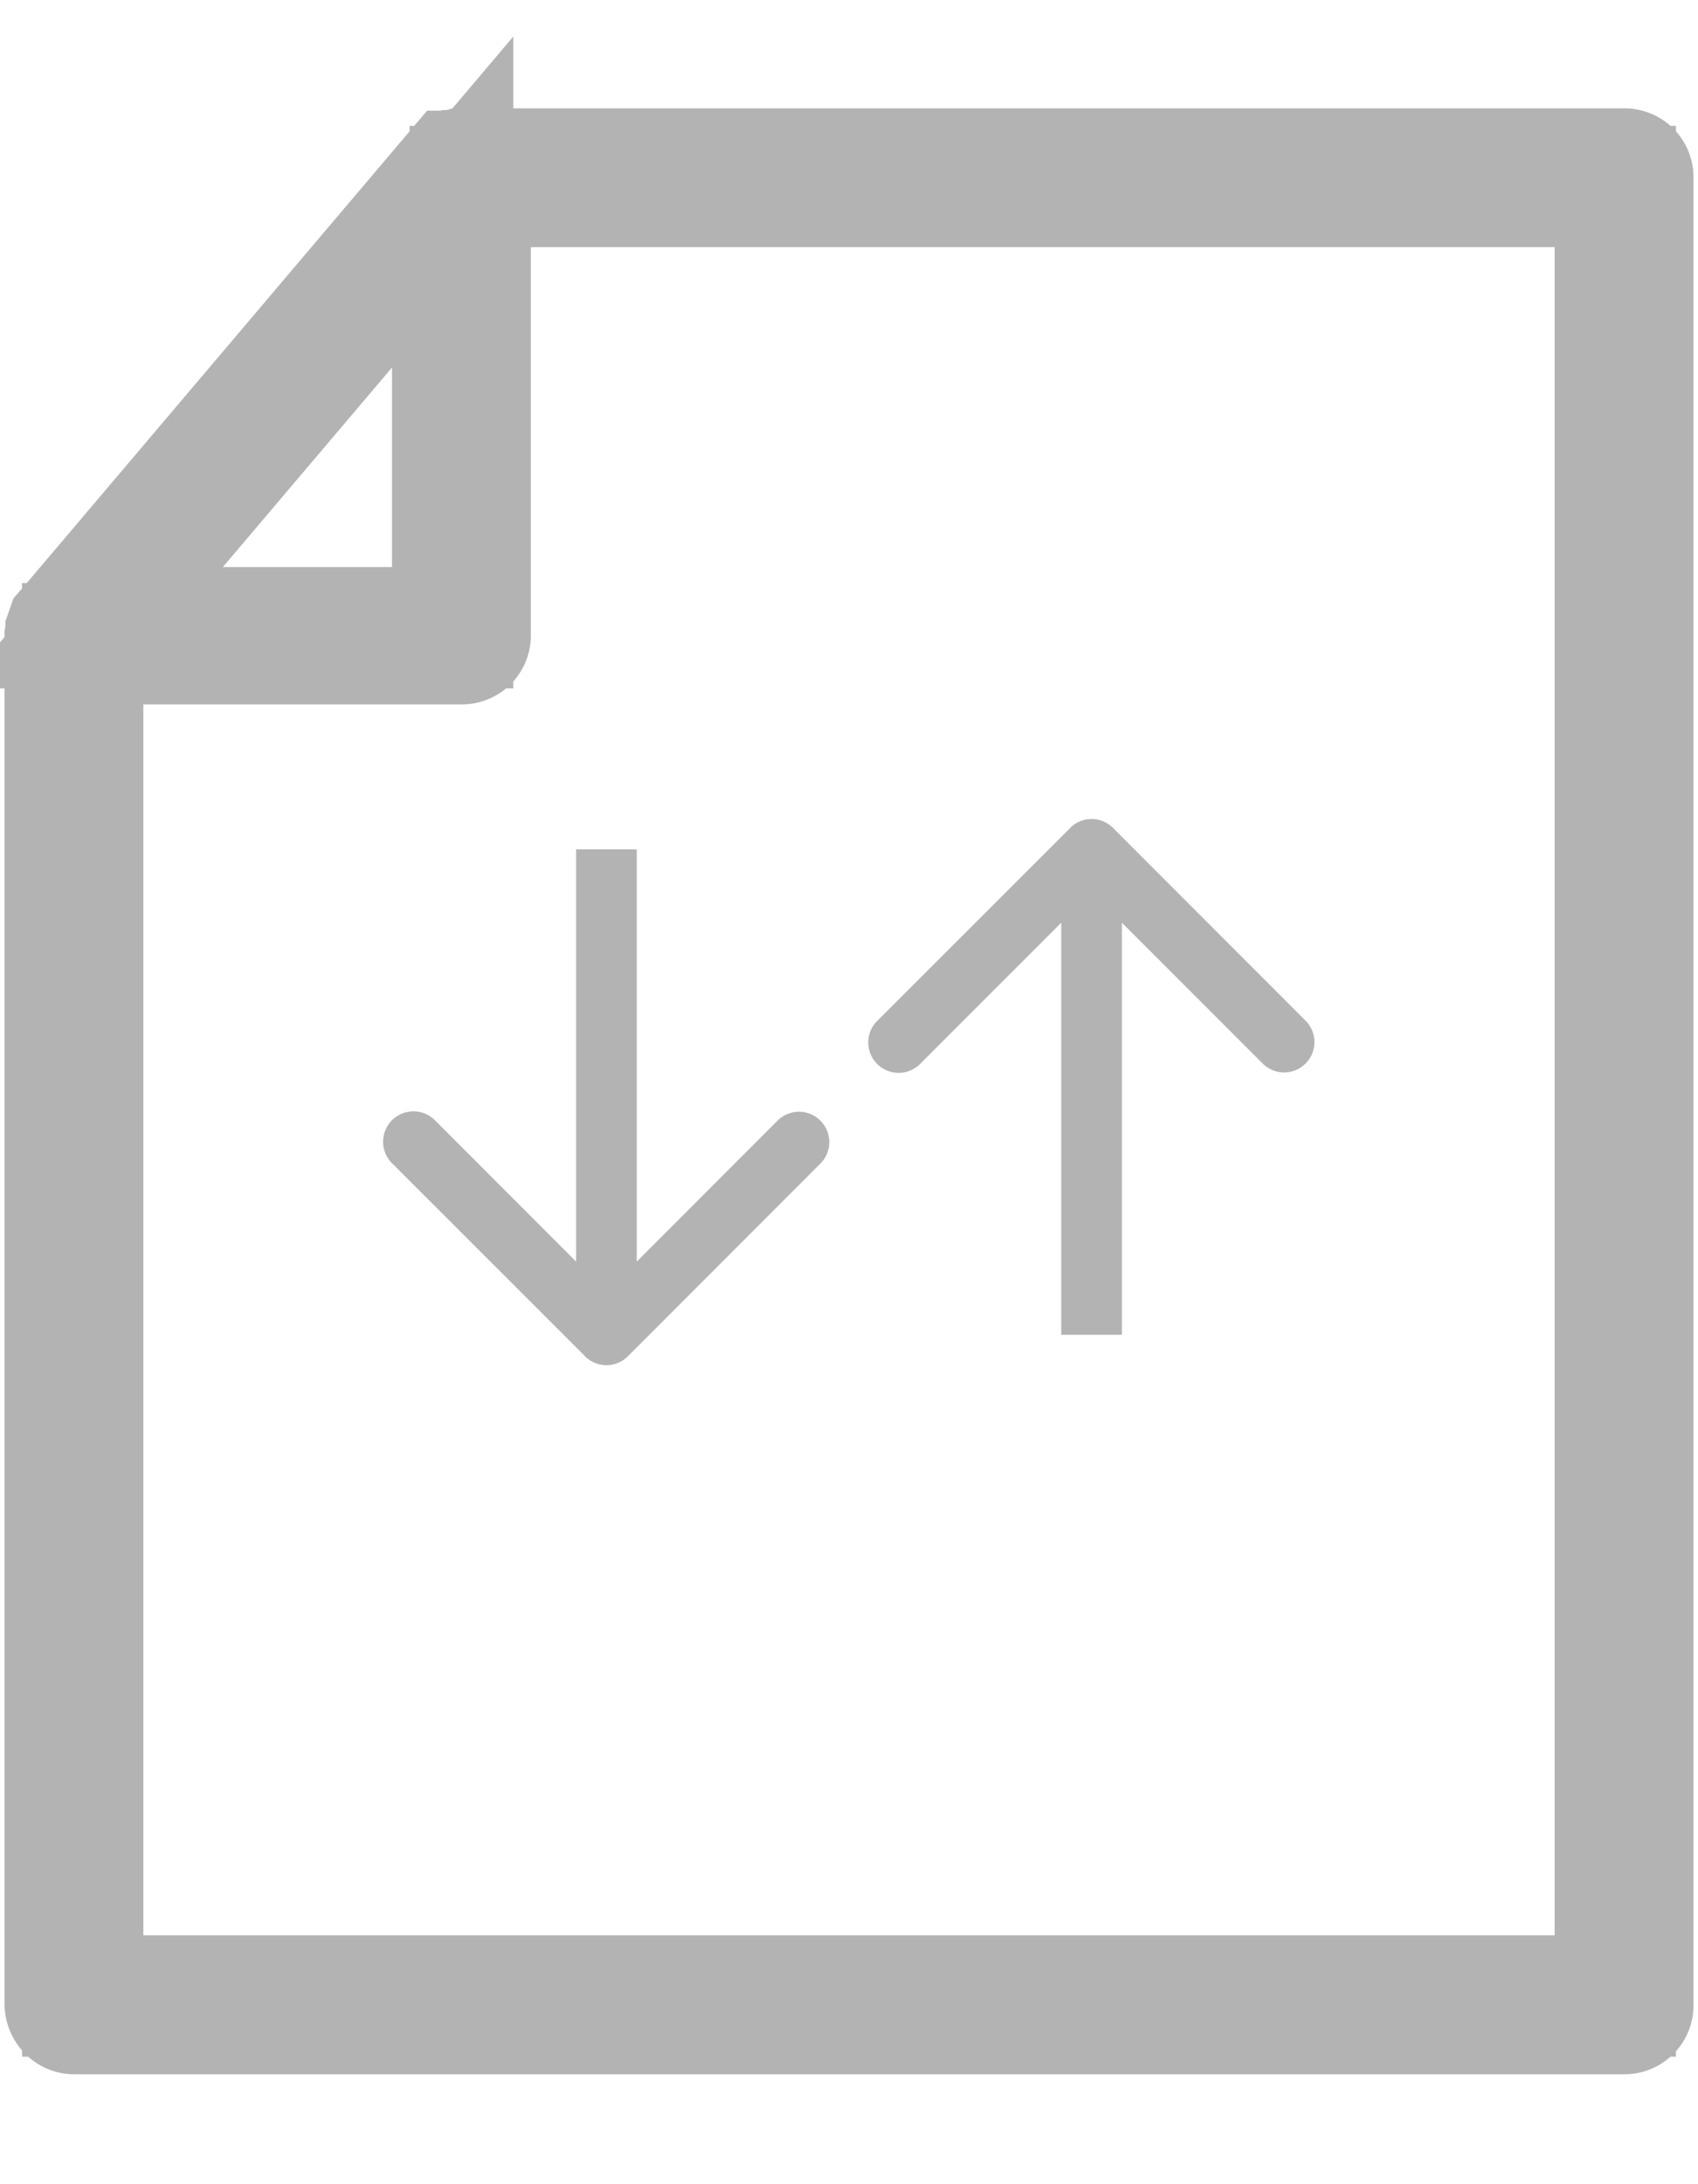 <svg width="14" height="18" fill="none" xmlns="http://www.w3.org/2000/svg"><path d="M.558 5.18l3.195-3.768h.002l.01-.005h.002a.509.509 0 01.028-.012l.007-.002h9.589a.07.07 0 01.052.02c.01.01.02.025.02.052v15.056a.07.07 0 01-.02.053.07.07 0 01-.052.02H.609c-.03 0-.072-.028-.072-.087V5.25a1.35 1.35 0 00.007-.038v-.005l.007-.02.007-.008zm.007-.115v.002-.002zm3.167-2.037V1.665l-.881 1.04L1.456 4.35l-.698.823h2.974V3.028zm-2.55 2.277h-.5v11.144h12.636V1.537H3.877v3.696a.07.07 0 01-.02.052.07.07 0 01-.052.02H1.18z" fill="#B3B3B3" stroke="#B3B3B3"/><path d="M4.823 11.177a.25.25 0 00.354 0l1.59-1.591a.25.25 0 00-.353-.354L5 10.647 3.586 9.232a.25.25 0 00-.354.354l1.591 1.59zM4.75 7v4h.5V7h-.5zm4.073-.177a.25.25 0 01.354 0l1.59 1.591a.25.25 0 01-.353.354L9 7.354 7.586 8.768a.25.25 0 01-.354-.354l1.591-1.59zM8.75 11V7h.5v4h-.5z" fill="#B3B3B3"/></svg>